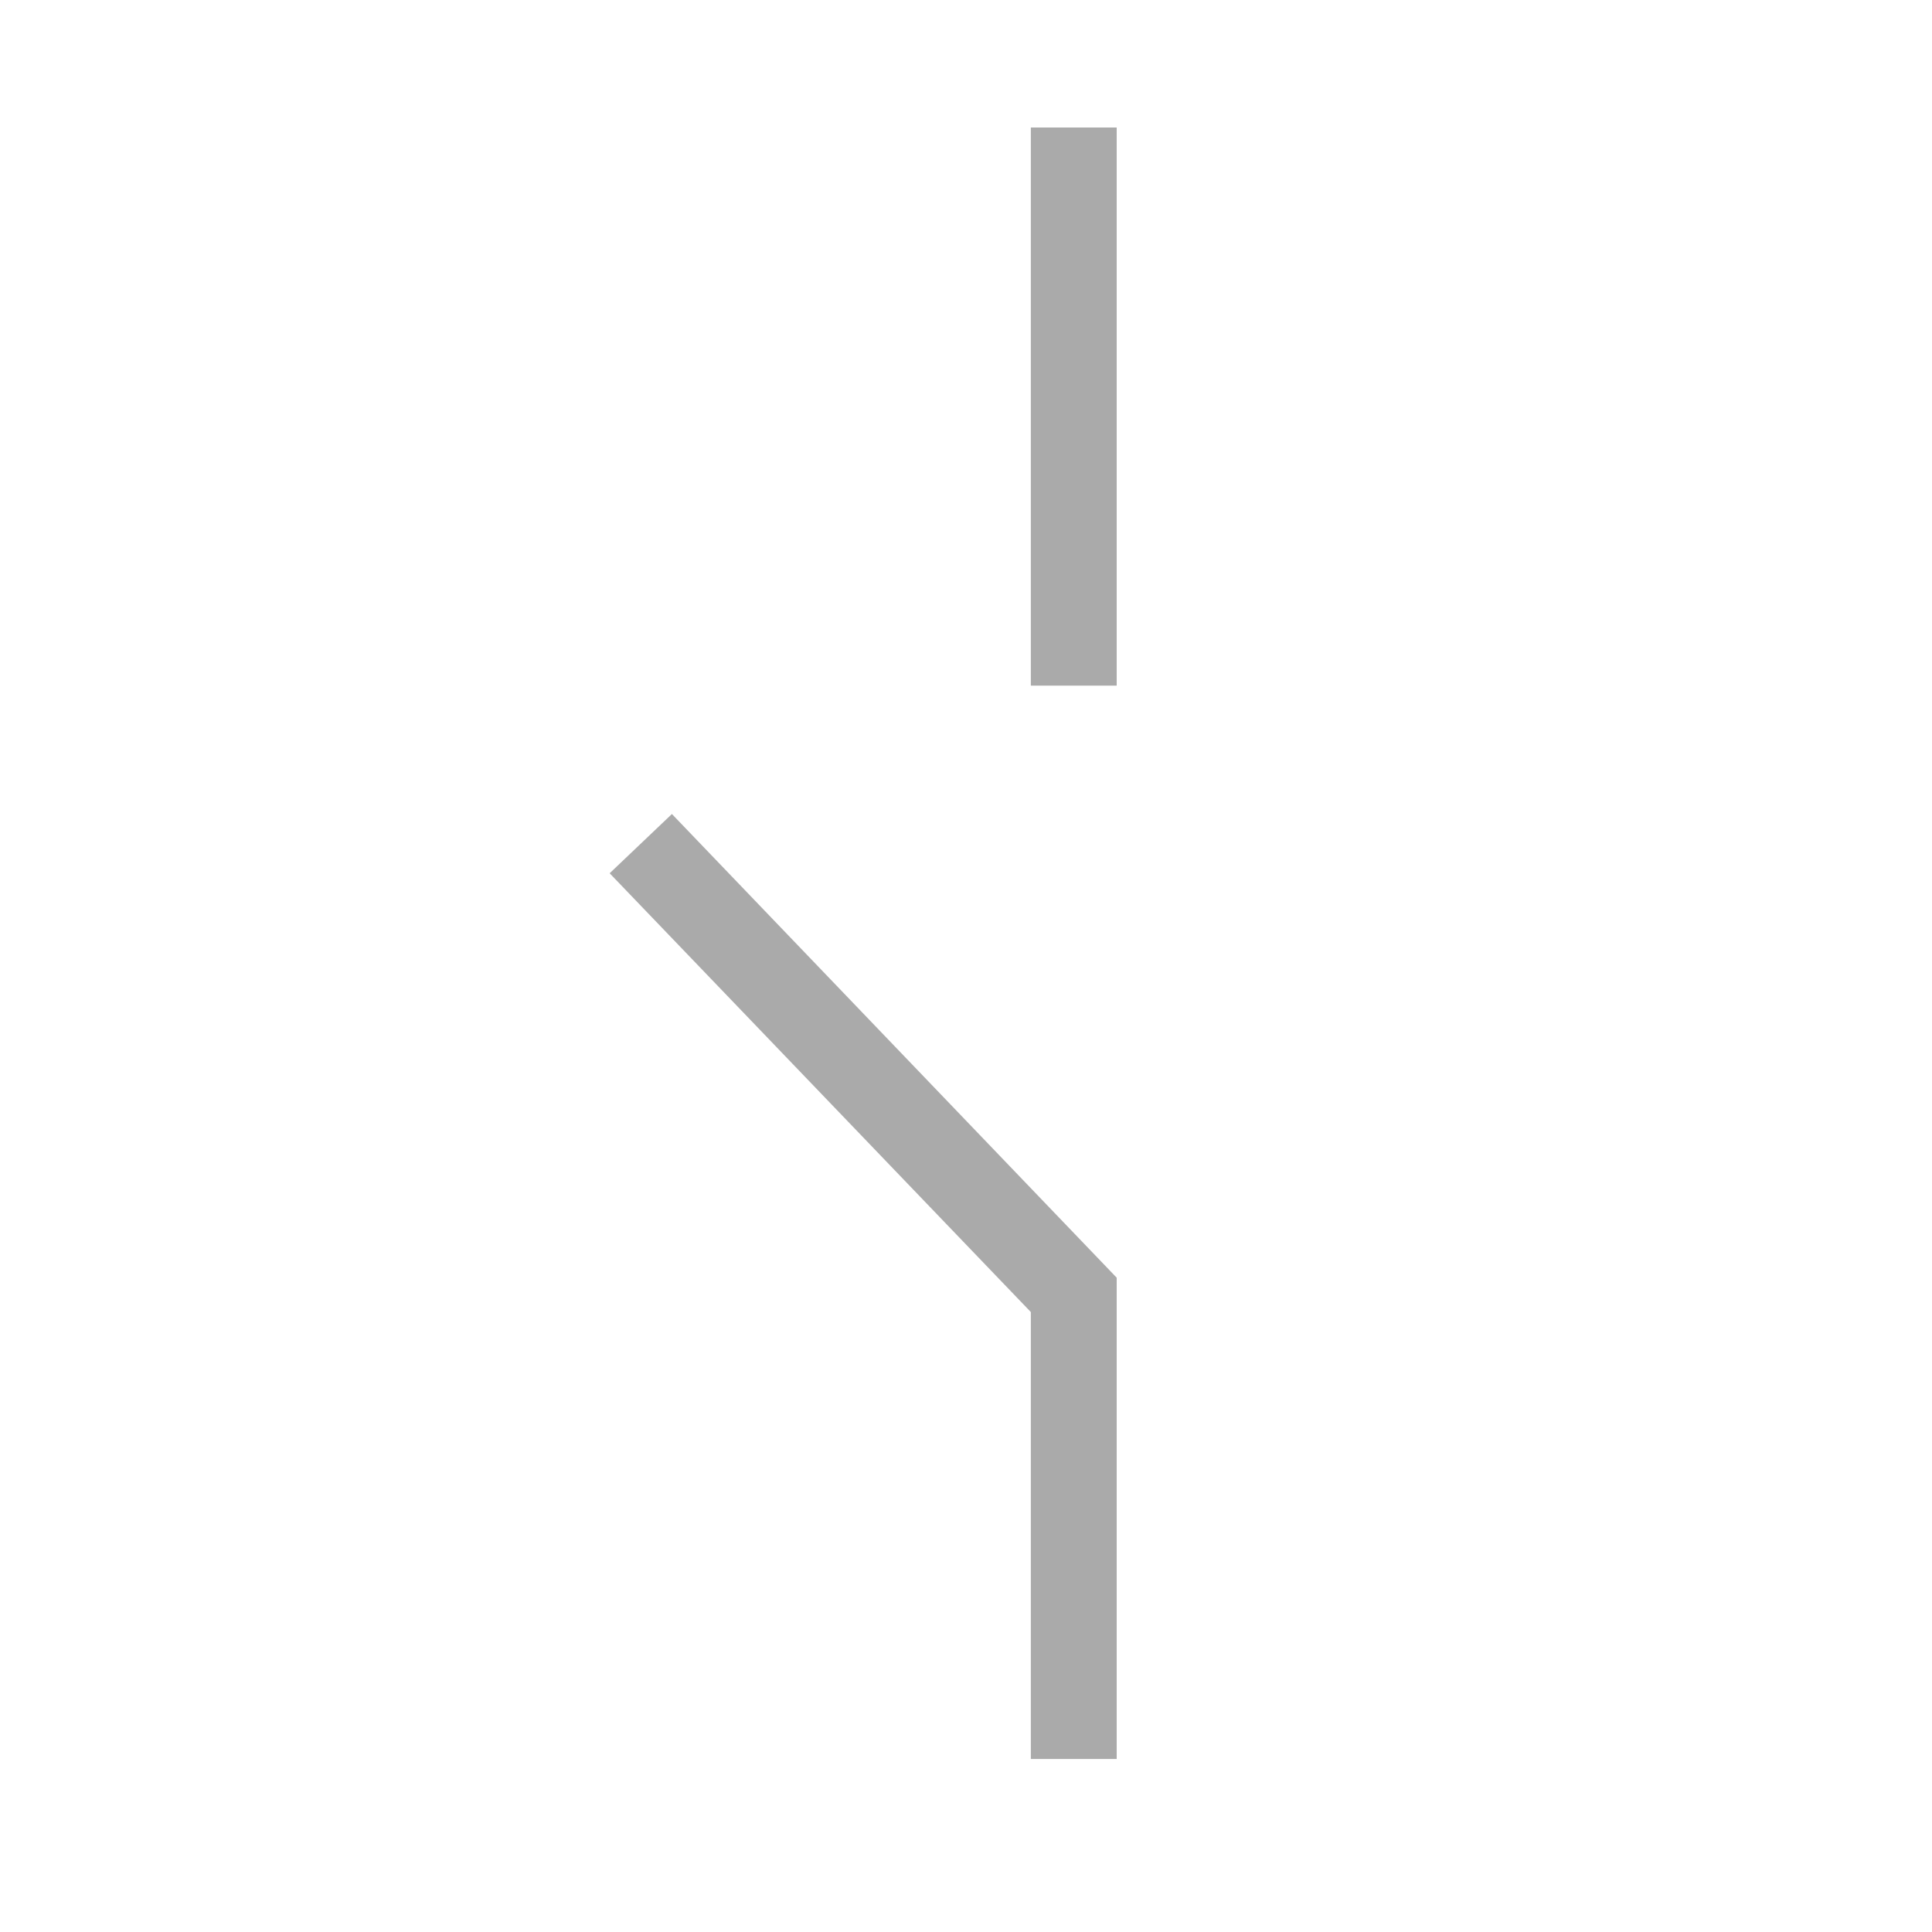 <svg xmlns="http://www.w3.org/2000/svg" xmlns:xlink="http://www.w3.org/1999/xlink" width="45" height="45" viewBox="0 0 45 45"><path fill="#aaaaaa" d="M24.01 2.97h2v13h-2zM14.2 20.34l9.81 10.22v10.41h2V29.76l-10.36-10.8z"/></svg>